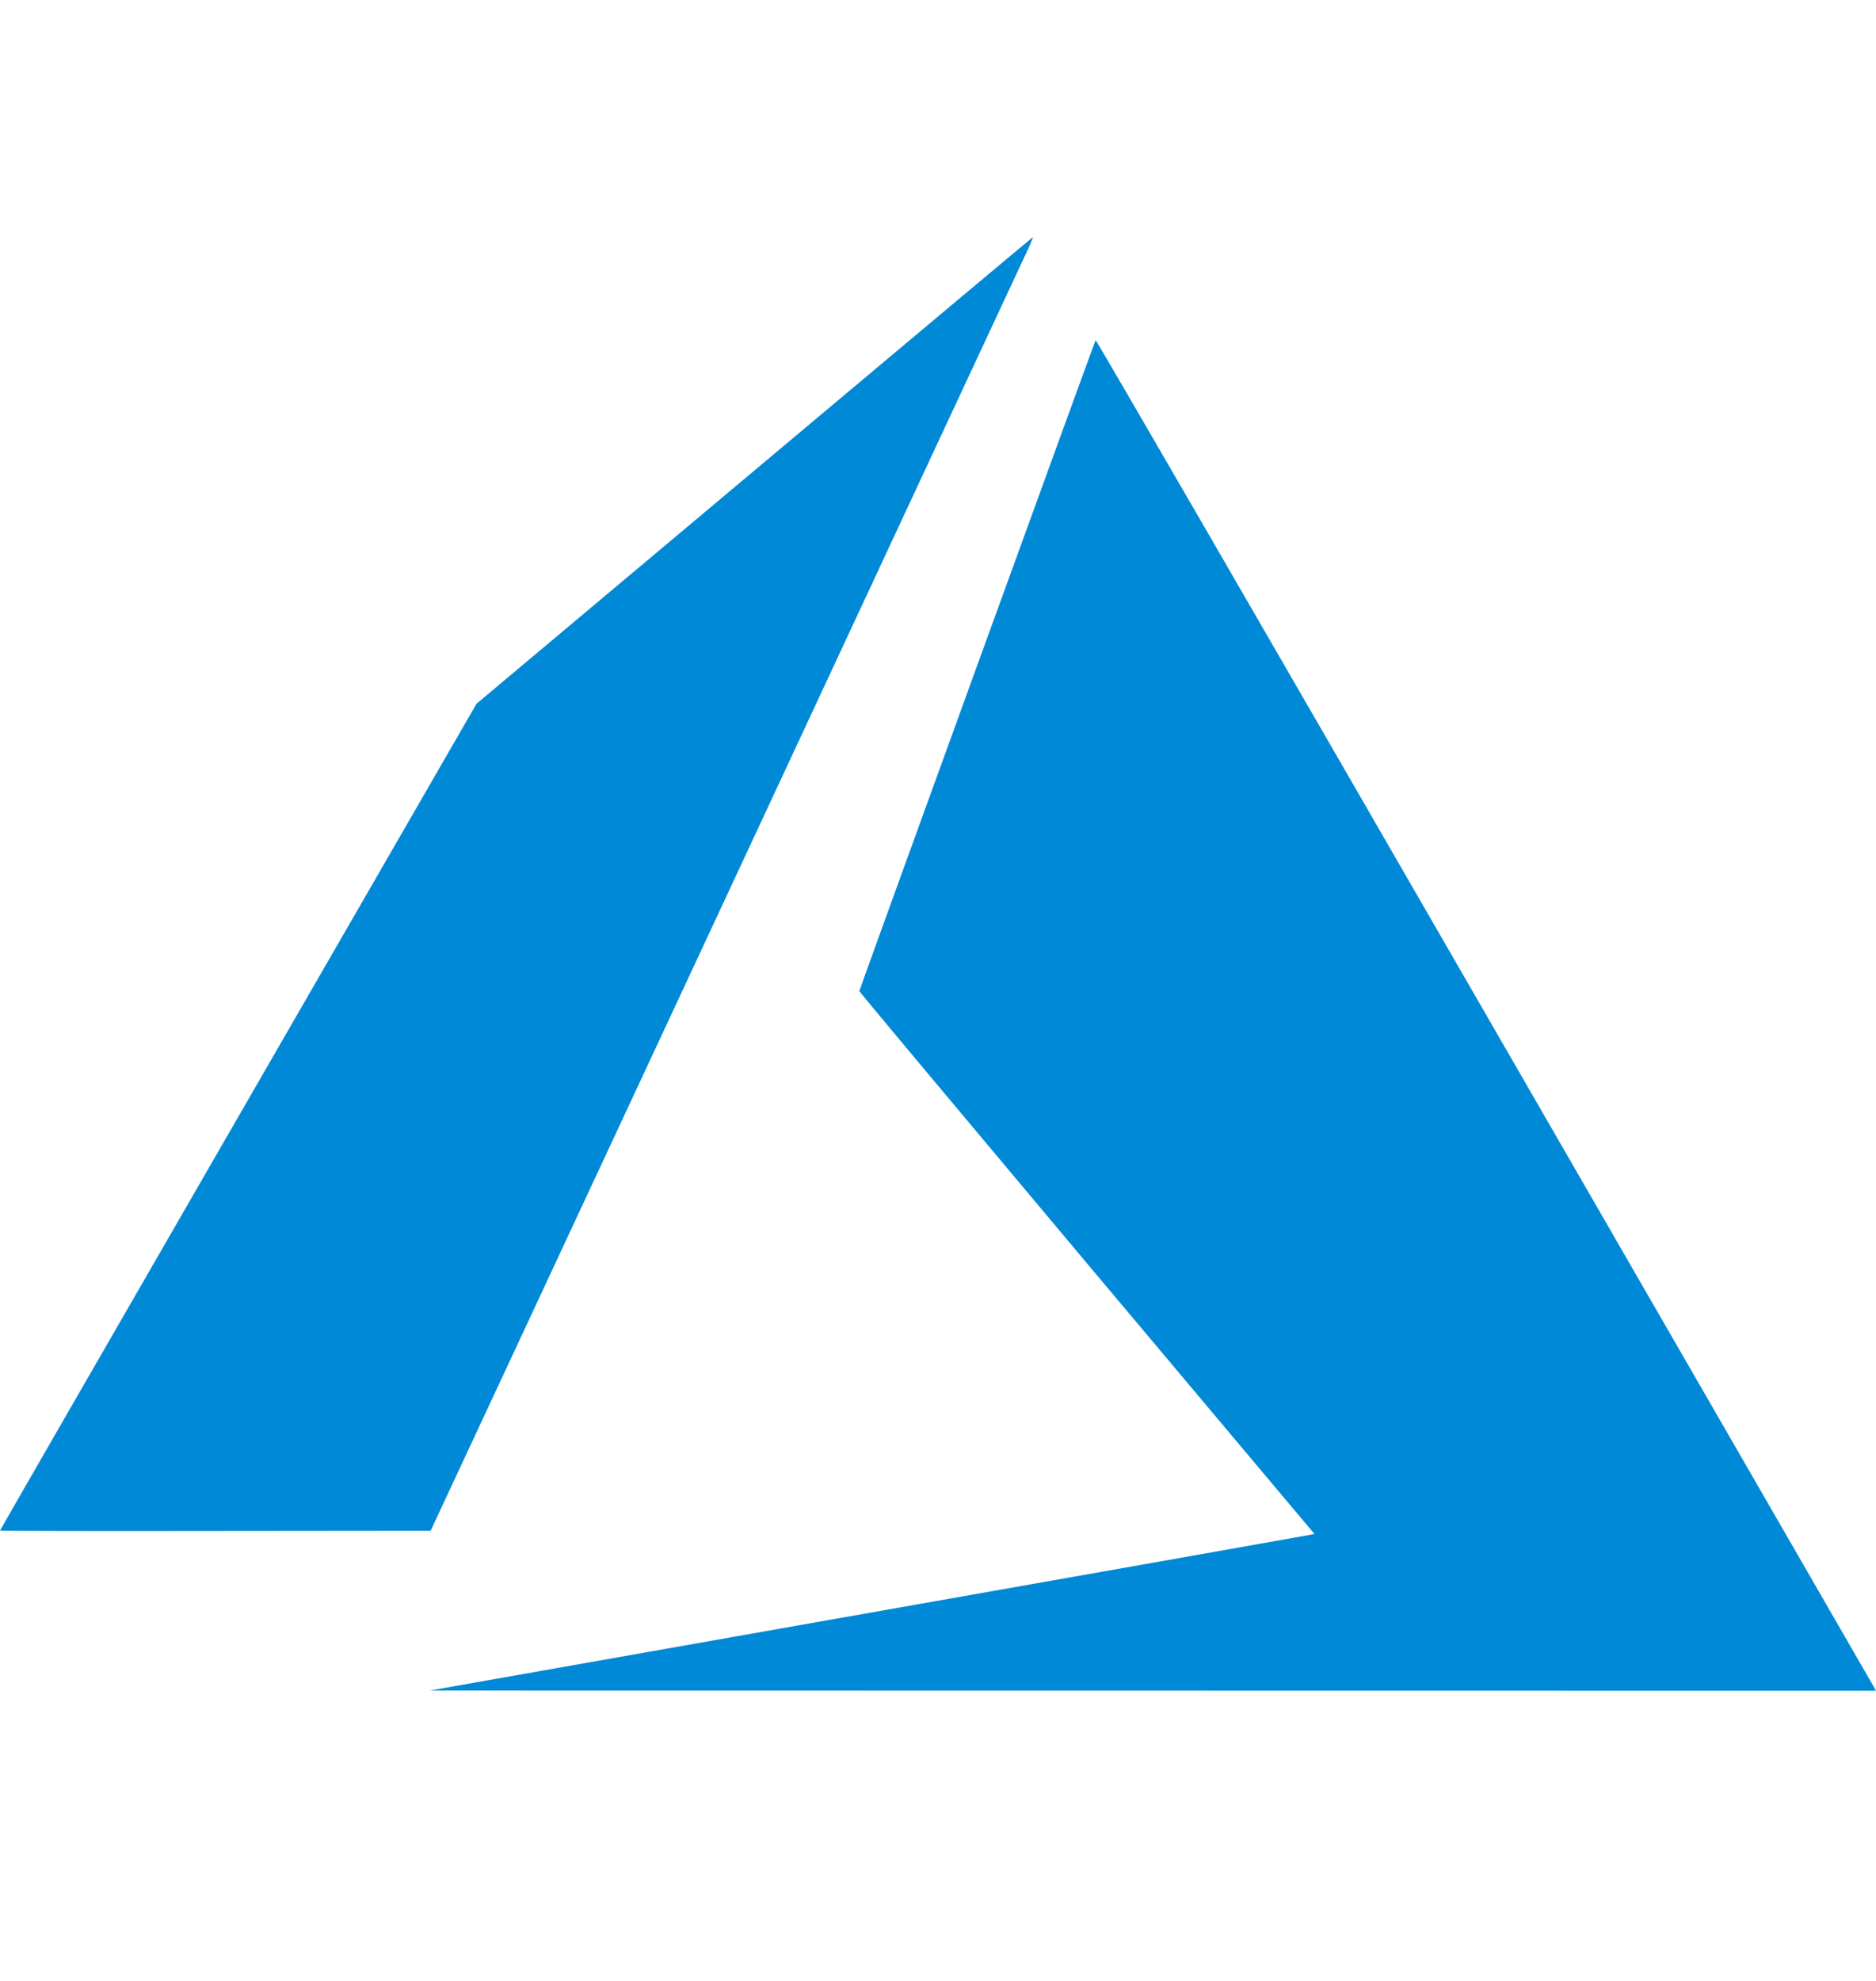 <svg width="18" height="19" viewBox="0 0 18 19" fill="none" xmlns="http://www.w3.org/2000/svg">
<path d="M8.327 15.472C10.64 15.064 12.55 14.726 12.572 14.721L12.612 14.713L10.428 12.116C9.228 10.687 8.245 9.513 8.245 9.506C8.245 9.494 10.5 3.285 10.512 3.263C10.517 3.256 12.051 5.905 14.231 9.684C16.273 13.223 17.956 16.14 17.972 16.167L18 16.217L11.061 16.216L4.123 16.215L8.327 15.472ZM0 14.68C0 14.677 1.029 12.891 2.286 10.712L4.572 6.75L7.237 4.514C8.702 3.284 9.905 2.277 9.91 2.275C9.914 2.273 9.895 2.322 9.867 2.383C9.838 2.444 8.536 5.236 6.974 8.588L4.132 14.682L2.066 14.684C0.93 14.686 0 14.684 0 14.68Z" fill="#0089D6"/>
</svg>
